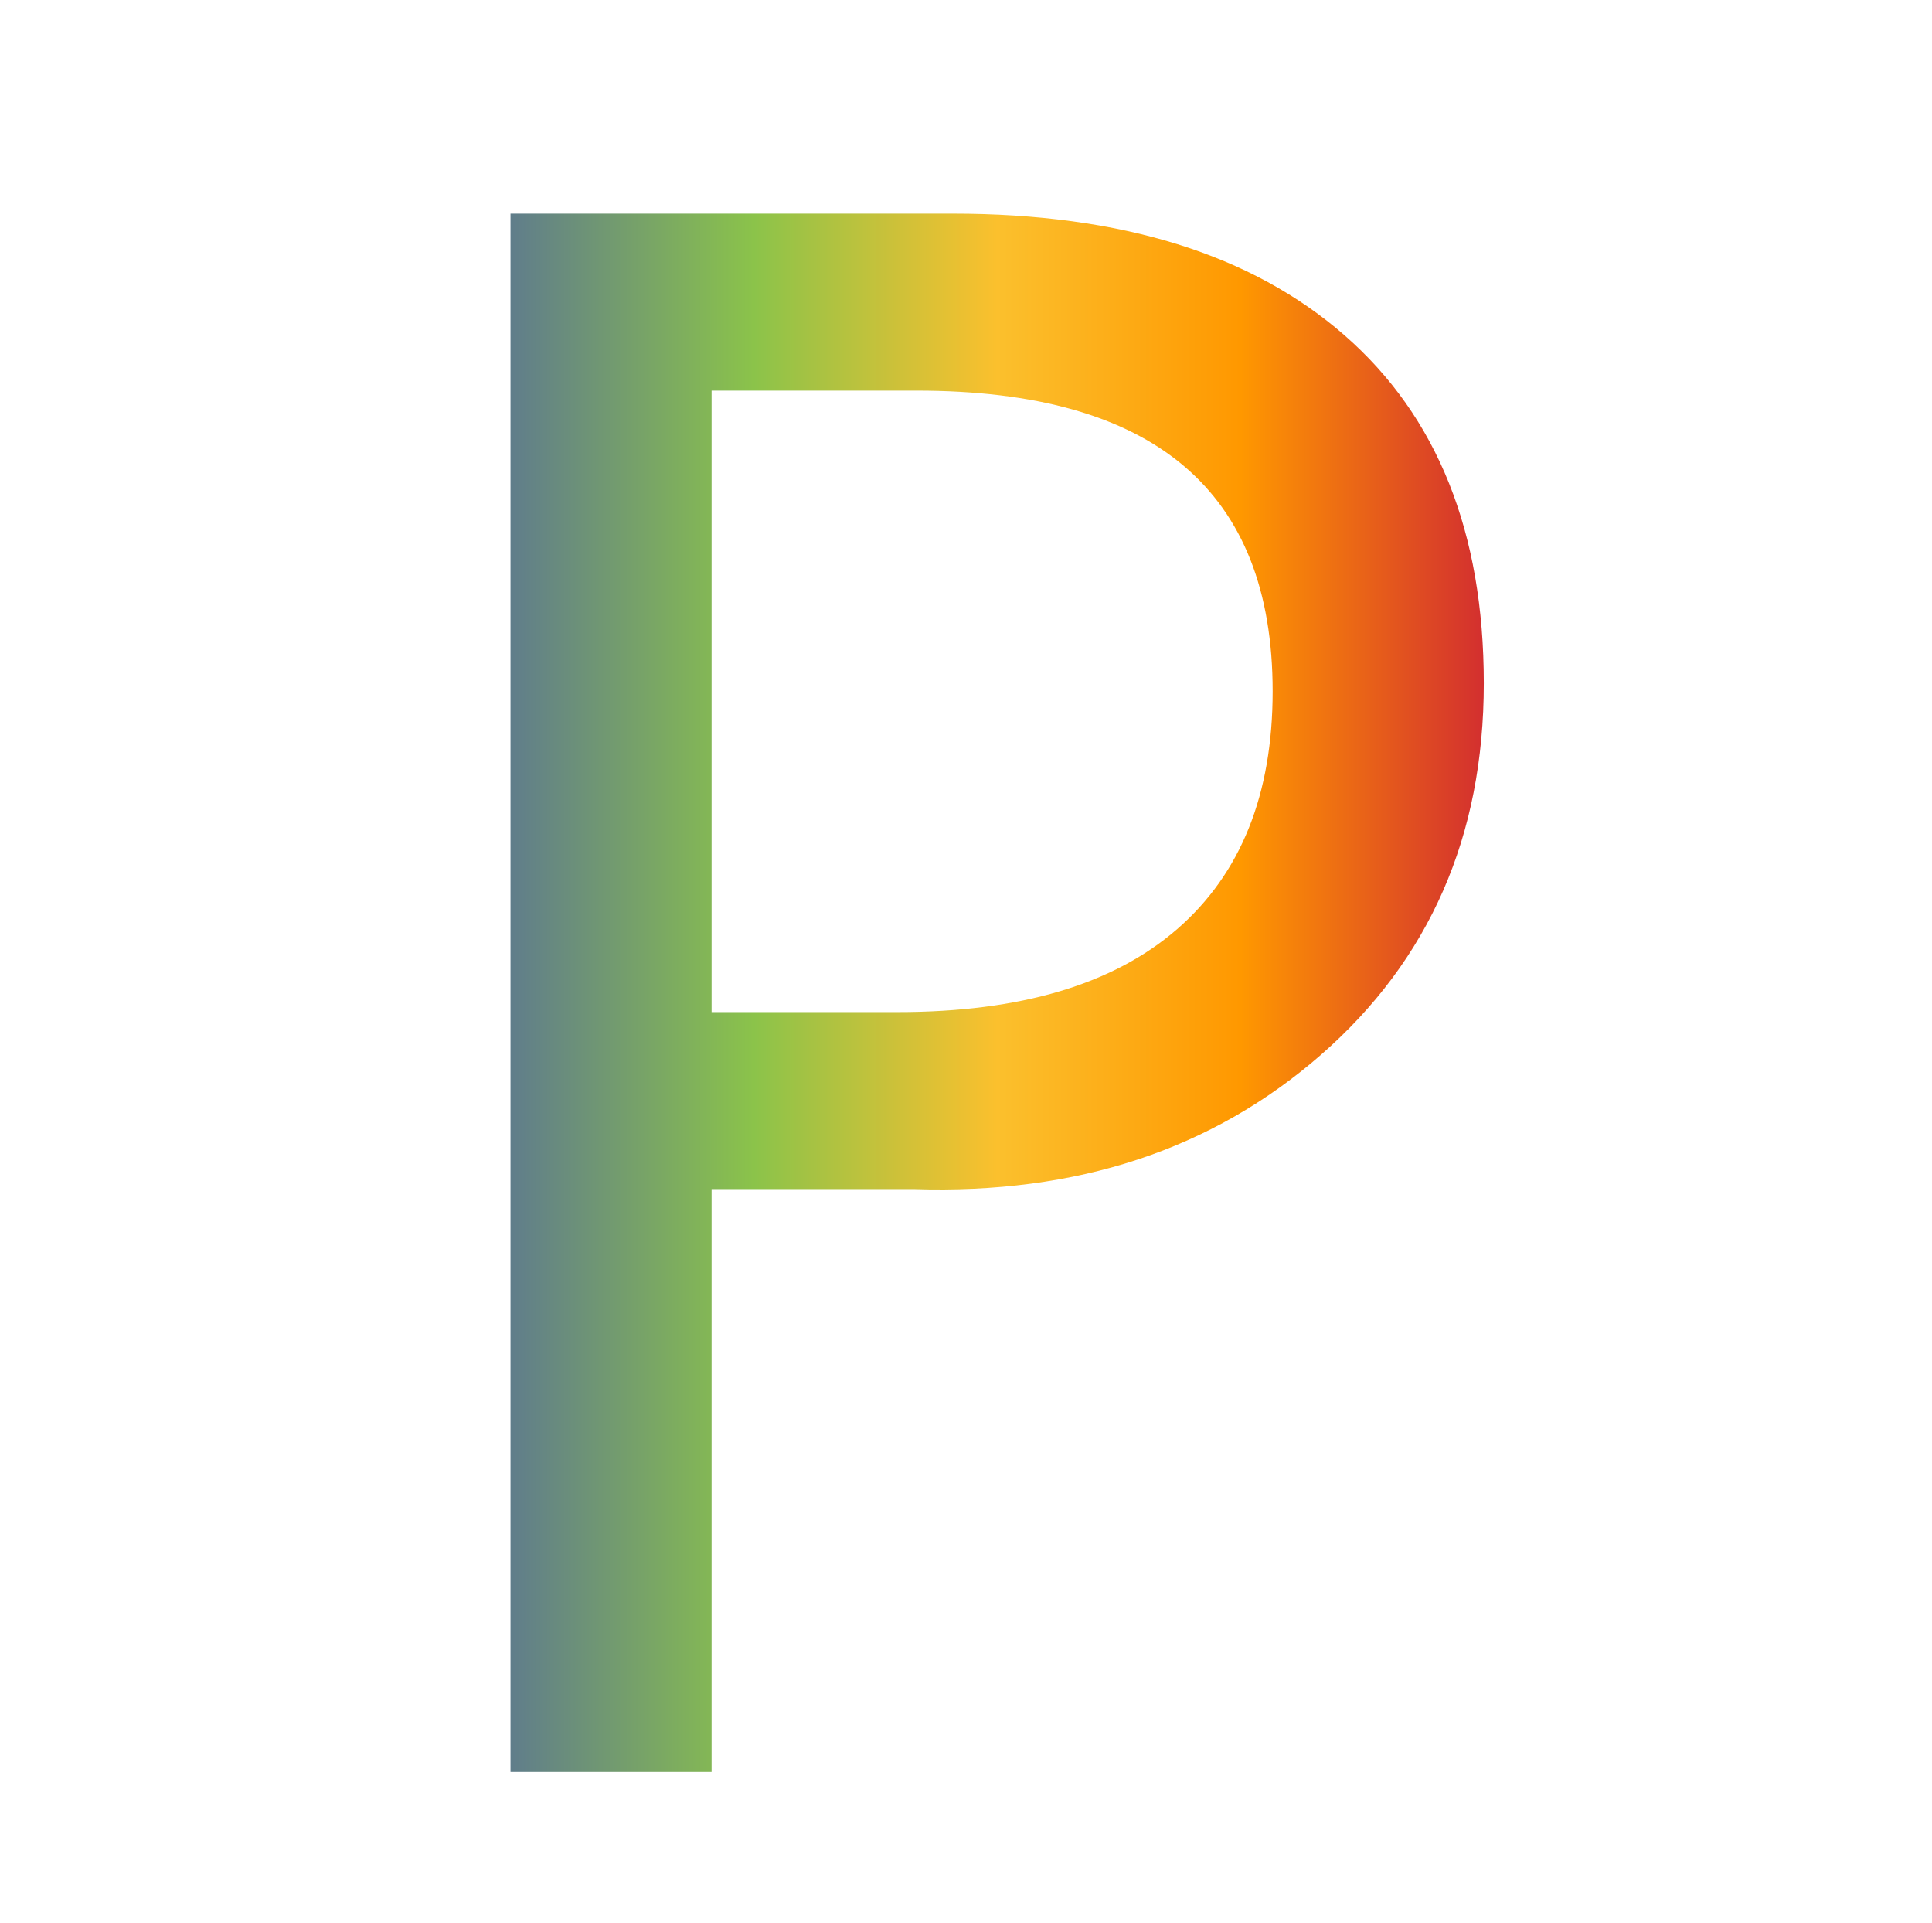 <?xml version="1.0" encoding="UTF-8"?>
<svg id="Layer_1" data-name="Layer 1" xmlns="http://www.w3.org/2000/svg" xmlns:xlink="http://www.w3.org/1999/xlink" viewBox="0 0 434.16 432">
  <defs>
    <style>
      .cls-1 {
        fill: url(#linear-gradient);
      }

      .cls-2 {
        filter: url(#drop-shadow-36);
      }
    </style>
    <filter id="drop-shadow-36" filterUnits="userSpaceOnUse">
      <feOffset dx="7" dy="7"/>
      <feGaussianBlur result="blur" stdDeviation="5"/>
      <feFlood flood-color="#000" flood-opacity=".75"/>
      <feComposite in2="blur" operator="in"/>
      <feComposite in="SourceGraphic"/>
    </filter>
    <linearGradient id="linear-gradient" x1="107.719" y1="216" x2="326.441" y2="216" gradientUnits="userSpaceOnUse">
      <stop offset="0" stop-color="#607d8b"/>
      <stop offset=".25" stop-color="#8bc34a"/>
      <stop offset=".5" stop-color="#fbc02d"/>
      <stop offset=".75" stop-color="#ff9800"/>
      <stop offset="1" stop-color="#d32f2f"/>
    </linearGradient>
  </defs>
  <g class="cls-2">
    <path class="cls-1" d="m152.91,260.174v130.826h-45.19V41h99.419c37.808,0,67.143,9.116,88.008,27.34,20.862,18.228,31.294,44.287,31.294,78.179,0,34.345-12.201,62.176-36.604,83.489-24.403,21.317-54.906,31.372-91.511,30.165h-45.416Zm0-179.406v139.638h41.801c27.566,0,48.502-6.214,62.815-18.641,14.309-12.427,21.465-30.239,21.465-53.438,0-45.039-26.662-67.56-79.987-67.56h-46.094Z"/>
  </g>
</svg>